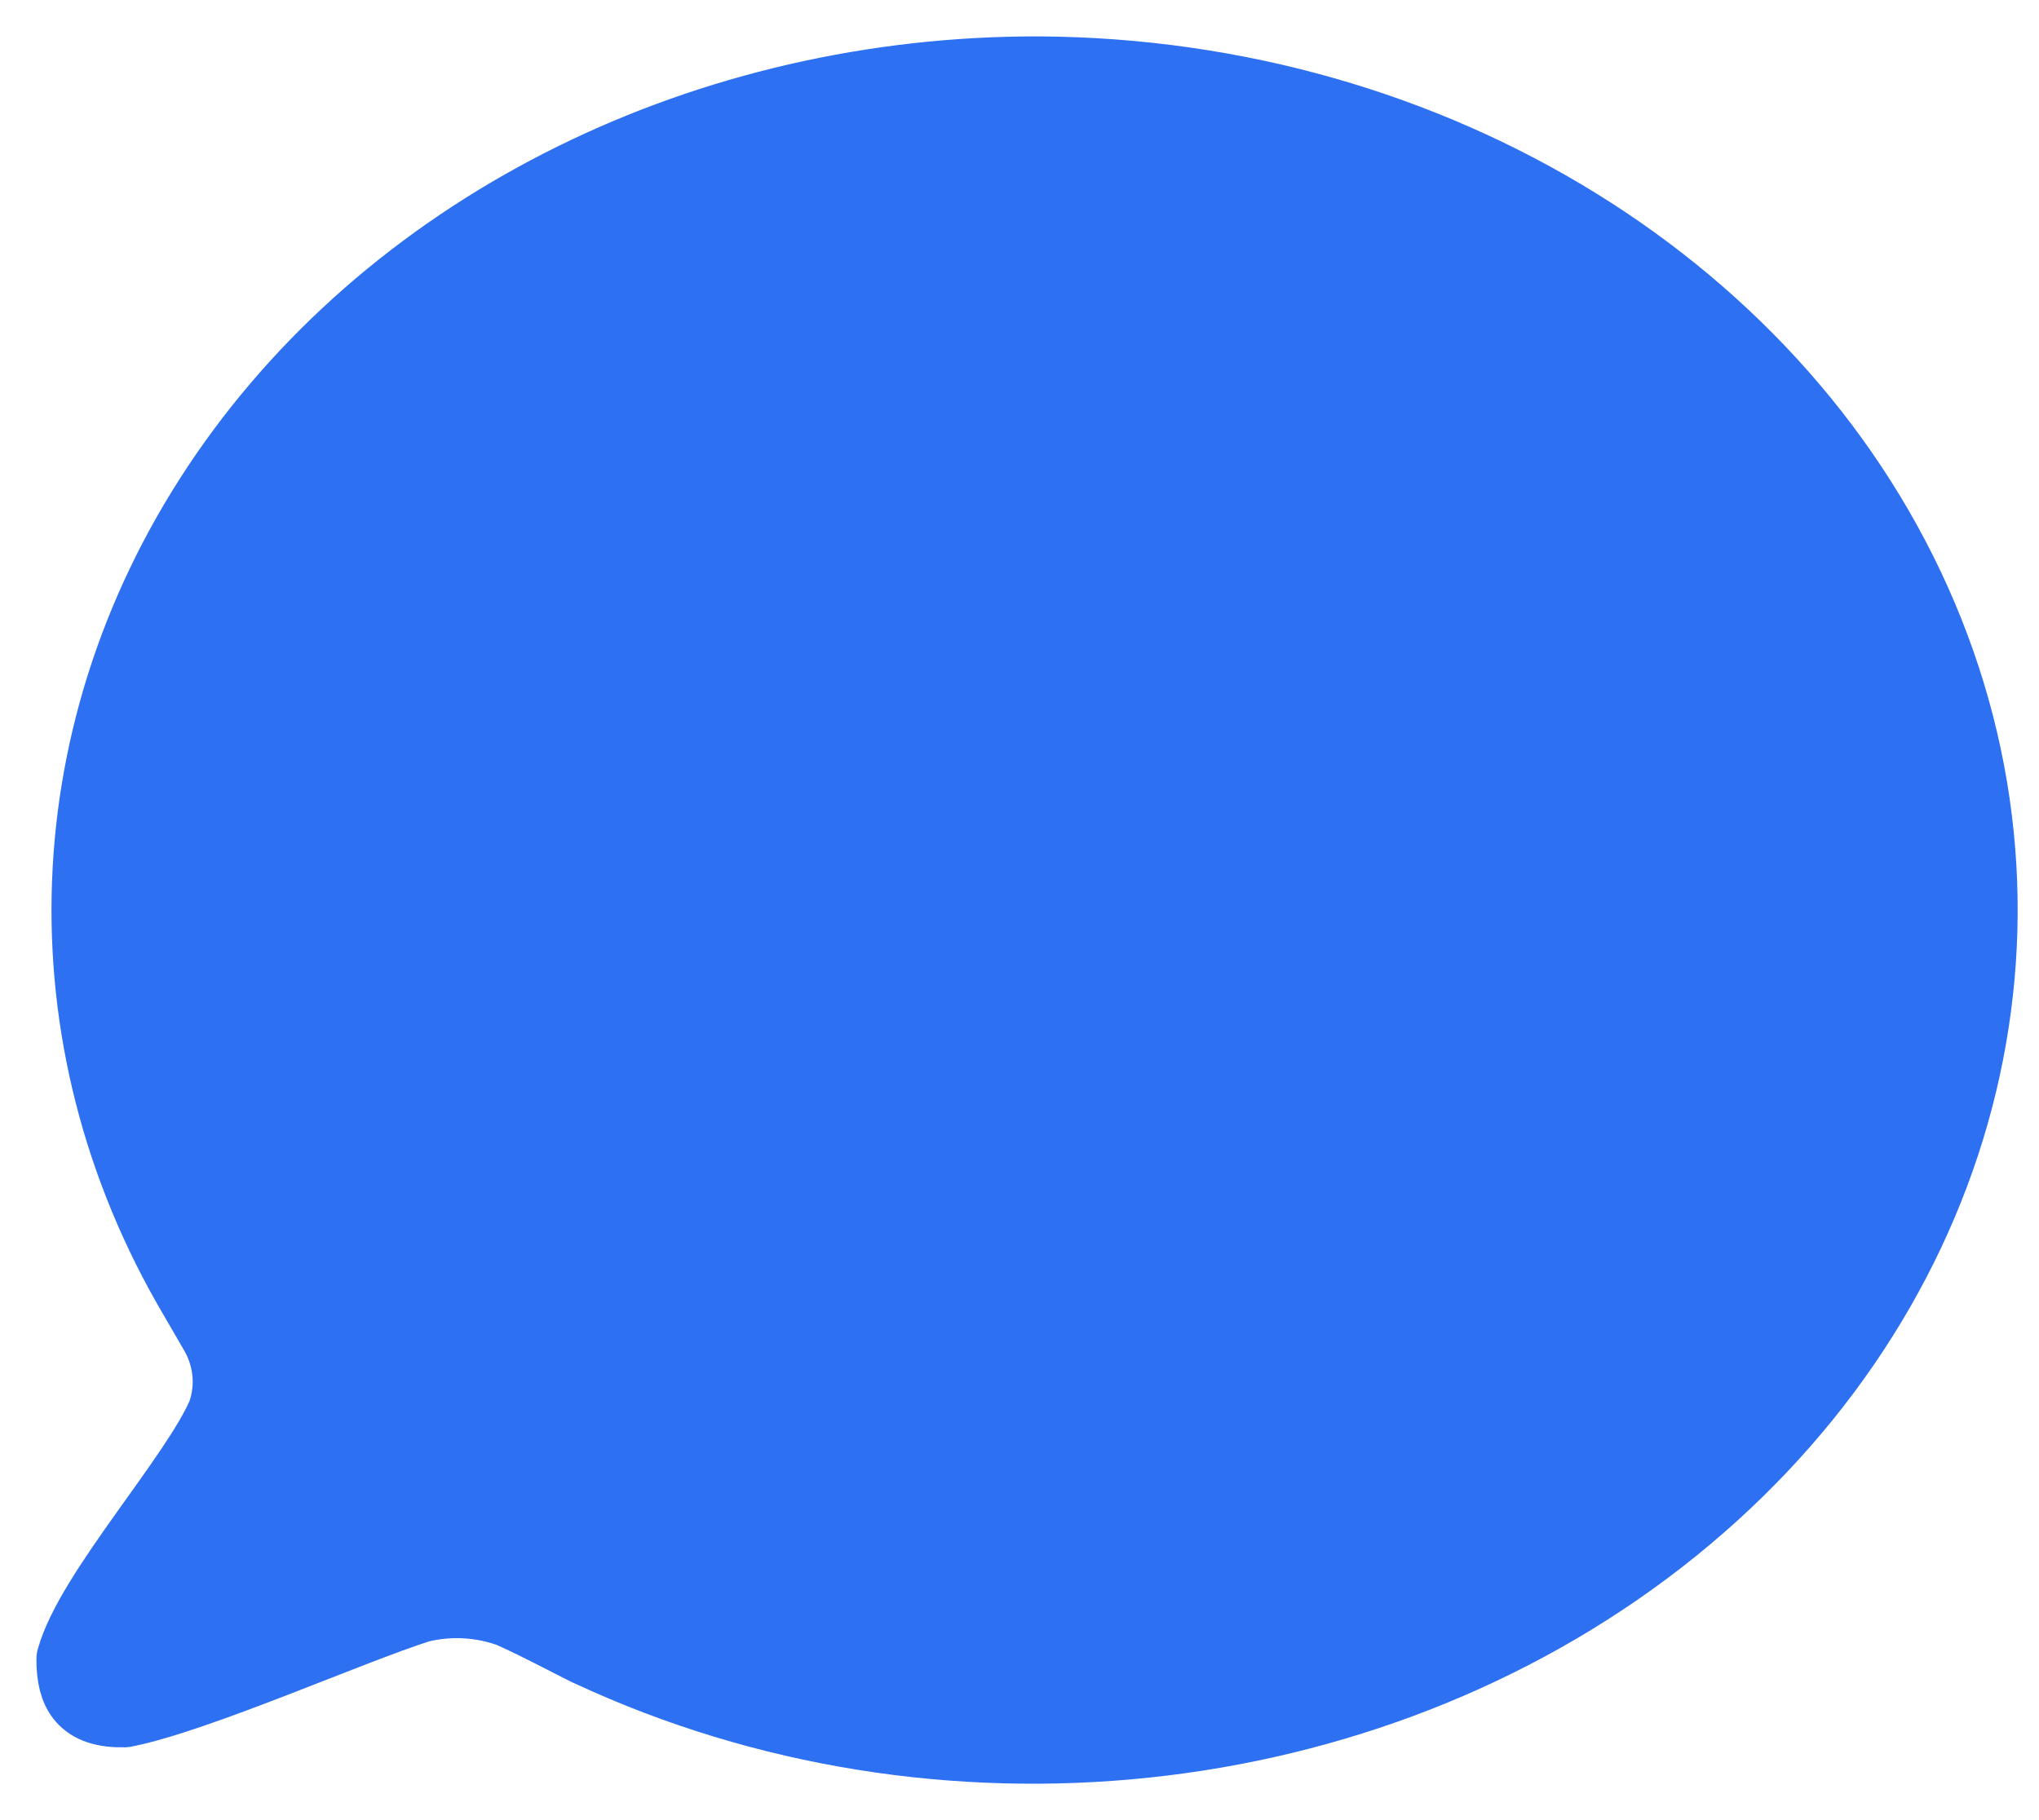 <svg width="28" height="25" viewBox="0 0 28 25" fill="none" xmlns="http://www.w3.org/2000/svg">
<path fill-rule="evenodd" clip-rule="evenodd" d="M14.281 1C9.718 0.984 5.478 3.078 3.106 6.52C0.733 9.963 0.574 14.251 2.686 17.823L2.946 18.272C3.16 18.625 3.204 19.04 3.07 19.422C2.699 20.295 1.248 21.881 1 22.788C1 23.248 1.149 23.511 1.707 23.5C2.695 23.307 4.809 22.364 5.761 22.062C6.171 21.962 6.608 21.985 7.001 22.127C7.361 22.281 8.093 22.675 8.117 22.675C12.896 24.898 18.732 24.284 22.787 21.134C26.841 17.983 28.273 12.948 26.385 8.48C24.497 4.011 19.681 1.035 14.281 1Z" fill="#2D70F2" stroke="#2D70F2" stroke-linecap="round" stroke-linejoin="round"/>
</svg>
